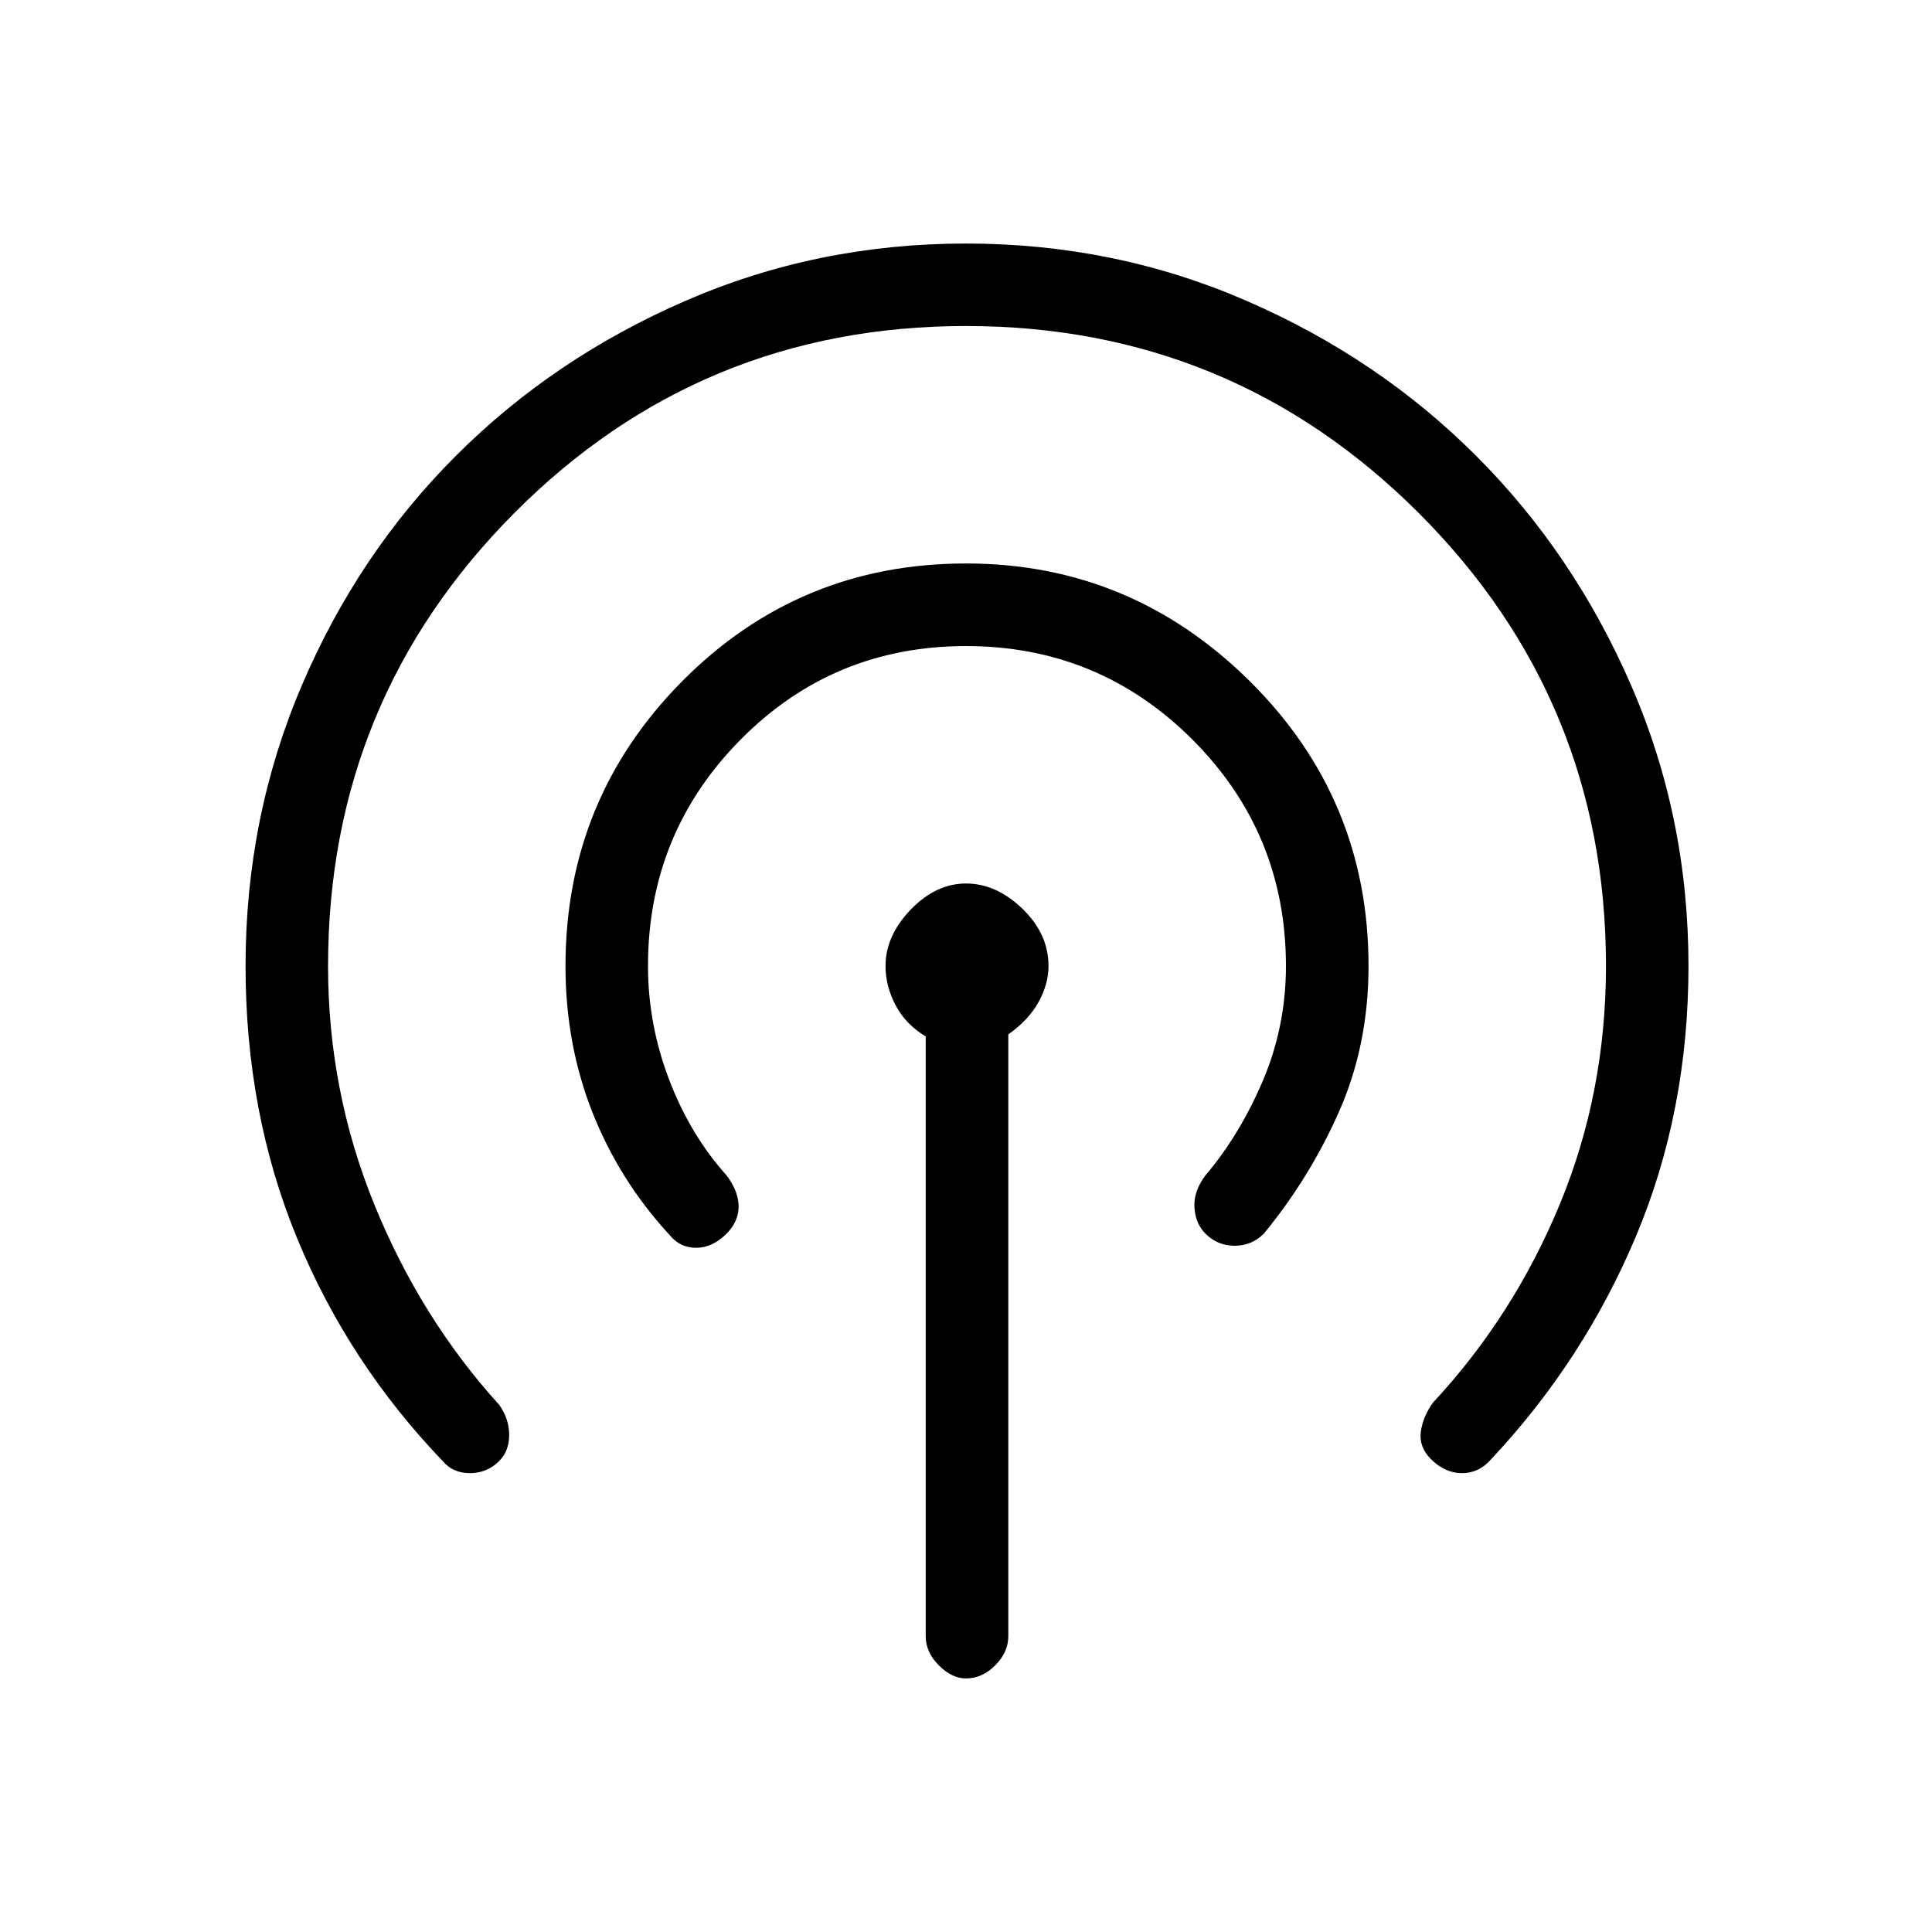 <svg xmlns="http://www.w3.org/2000/svg" height="20" width="20"><path d="M4.583 15.125Q3.604 14.104 3.073 12.812Q2.542 11.521 2.542 10Q2.542 8.458 3.125 7.094Q3.708 5.729 4.719 4.719Q5.729 3.708 7.094 3.115Q8.458 2.521 10 2.521Q11.542 2.521 12.906 3.115Q14.271 3.708 15.281 4.719Q16.292 5.729 16.885 7.094Q17.479 8.458 17.479 10Q17.479 11.5 16.938 12.792Q16.396 14.083 15.438 15.104Q15.312 15.25 15.135 15.25Q14.958 15.25 14.812 15.104Q14.688 14.979 14.708 14.823Q14.729 14.667 14.833 14.521Q15.667 13.625 16.146 12.469Q16.625 11.312 16.625 10Q16.625 7.25 14.688 5.312Q12.75 3.375 10 3.375Q7.25 3.375 5.323 5.312Q3.396 7.25 3.396 10Q3.396 11.292 3.875 12.469Q4.354 13.646 5.167 14.542Q5.271 14.688 5.271 14.854Q5.271 15.021 5.167 15.125Q5.042 15.25 4.865 15.25Q4.688 15.25 4.583 15.125ZM6.938 12.792Q6.417 12.229 6.135 11.521Q5.854 10.812 5.854 10Q5.854 8.271 7.062 7.052Q8.271 5.833 10 5.833Q11.708 5.833 12.938 7.052Q14.167 8.271 14.167 10Q14.167 10.812 13.865 11.5Q13.562 12.188 13.083 12.771Q12.958 12.896 12.781 12.896Q12.604 12.896 12.479 12.771Q12.375 12.667 12.365 12.5Q12.354 12.333 12.479 12.167Q12.833 11.75 13.073 11.188Q13.312 10.625 13.312 10Q13.312 8.625 12.344 7.656Q11.375 6.688 10 6.688Q8.625 6.688 7.667 7.656Q6.708 8.625 6.708 10Q6.708 10.604 6.927 11.177Q7.146 11.75 7.521 12.167Q7.646 12.333 7.646 12.49Q7.646 12.646 7.521 12.771Q7.375 12.917 7.208 12.917Q7.042 12.917 6.938 12.792ZM10 17.375Q9.854 17.375 9.719 17.24Q9.583 17.104 9.583 16.938V10.729Q9.375 10.604 9.271 10.406Q9.167 10.208 9.167 10Q9.167 9.688 9.427 9.417Q9.688 9.146 10 9.146Q10.312 9.146 10.583 9.406Q10.854 9.667 10.854 10Q10.854 10.188 10.75 10.375Q10.646 10.562 10.438 10.708V16.938Q10.438 17.104 10.302 17.24Q10.167 17.375 10 17.375Z"/></svg>